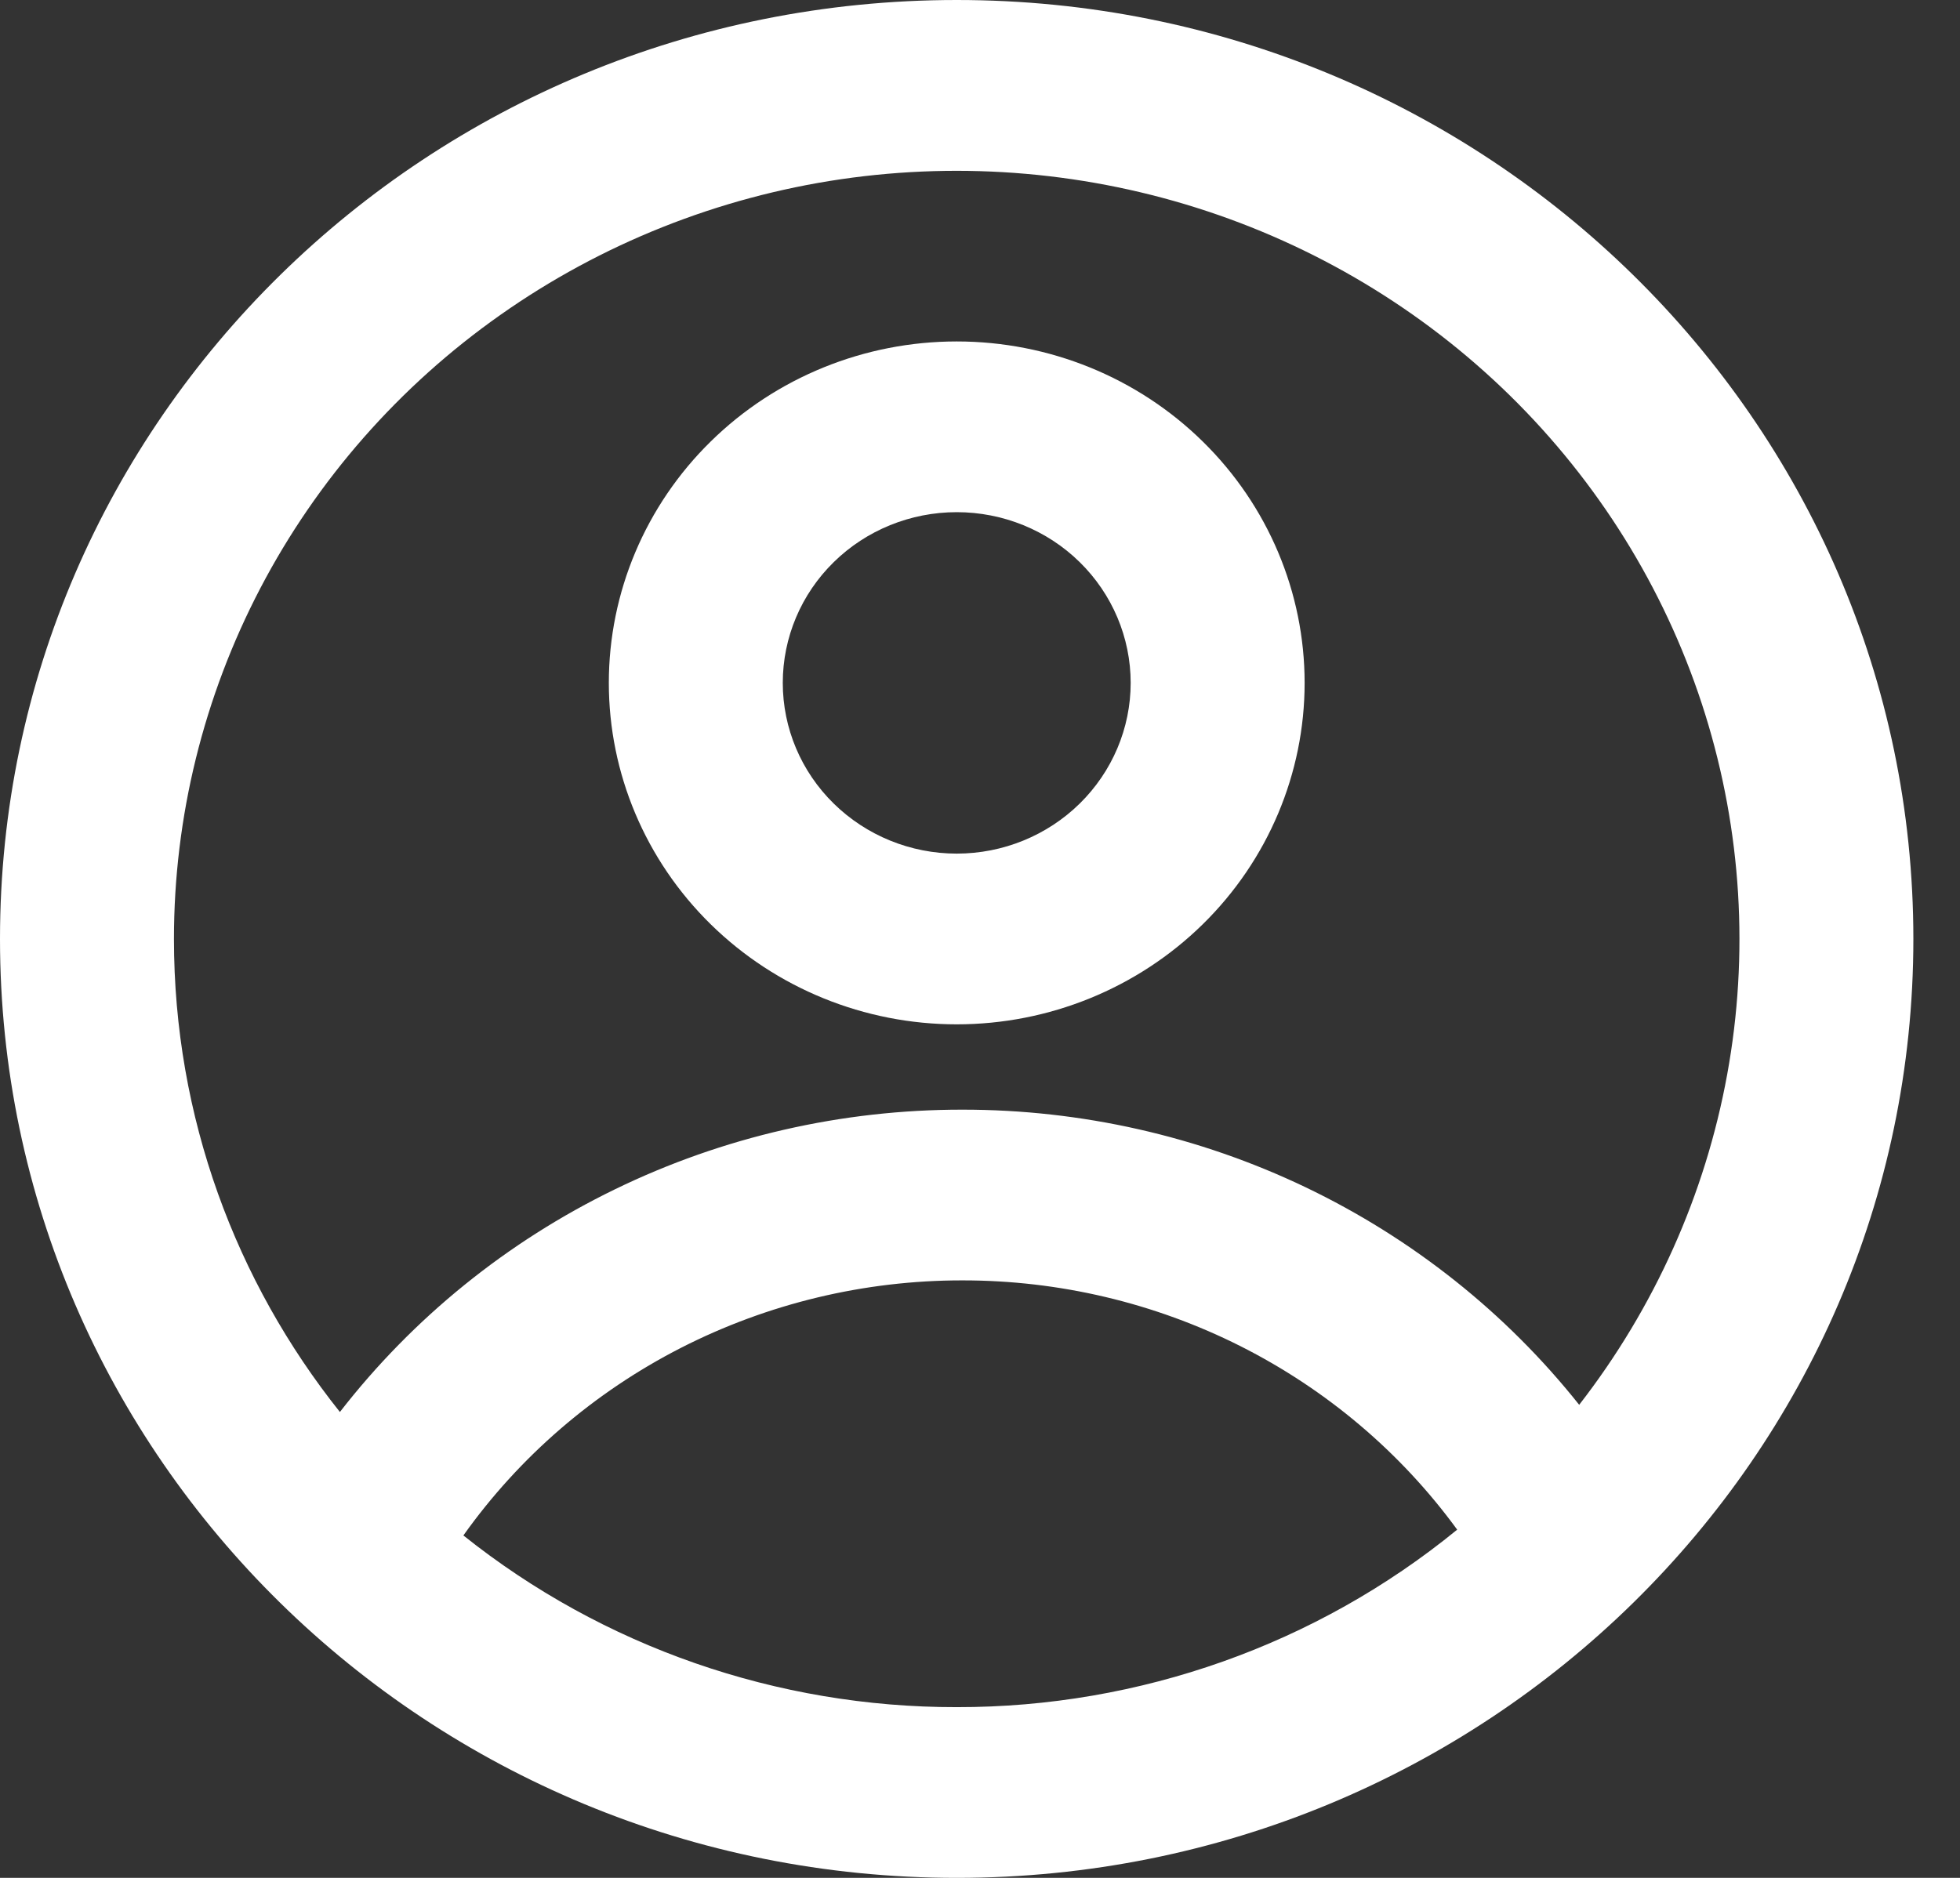 <svg width="24" height="23" viewBox="0 0 24 23" fill="none" xmlns="http://www.w3.org/2000/svg">
<rect x="0" y="0" width="24" height="23" fill="#333333" stroke="none"/>
<path fill-rule="evenodd" clip-rule="evenodd" d="M15.975 8.364C15.975 9.473 15.526 10.537 14.727 11.321C13.928 12.105 12.845 12.546 11.715 12.546C10.585 12.546 9.502 12.105 8.703 11.321C7.904 10.537 7.455 9.473 7.455 8.364C7.455 7.255 7.904 6.191 8.703 5.407C9.502 4.622 10.585 4.182 11.715 4.182C12.845 4.182 13.928 4.622 14.727 5.407C15.526 6.191 15.975 7.255 15.975 8.364V8.364ZM13.845 8.364C13.845 8.918 13.62 9.45 13.221 9.842C12.822 10.234 12.28 10.455 11.715 10.455C11.15 10.455 10.608 10.234 10.209 9.842C9.809 9.45 9.585 8.918 9.585 8.364C9.585 7.809 9.809 7.277 10.209 6.885C10.608 6.493 11.15 6.273 11.715 6.273C12.28 6.273 12.822 6.493 13.221 6.885C13.62 7.277 13.845 7.809 13.845 8.364V8.364Z" fill="white"/>
<path fill-rule="evenodd" clip-rule="evenodd" d="M11.715 0C5.245 0 0 5.149 0 11.5C0 17.851 5.245 23 11.715 23C18.184 23 23.429 17.851 23.429 11.5C23.429 5.149 18.184 0 11.715 0ZM2.13 11.5C2.13 13.685 2.889 15.697 4.162 17.294C5.056 16.142 6.209 15.208 7.531 14.566C8.853 13.923 10.309 13.59 11.784 13.591C13.24 13.59 14.677 13.915 15.986 14.541C17.295 15.168 18.441 16.079 19.337 17.206C20.259 16.018 20.881 14.631 21.149 13.161C21.418 11.69 21.325 10.178 20.88 8.749C20.435 7.321 19.65 6.017 18.59 4.945C17.529 3.873 16.224 3.065 14.782 2.587C13.34 2.109 11.803 1.975 10.298 2.195C8.793 2.416 7.363 2.986 6.127 3.857C4.89 4.728 3.883 5.875 3.188 7.204C2.493 8.534 2.13 10.006 2.13 11.5V11.5ZM11.715 20.909C9.514 20.912 7.381 20.169 5.674 18.806C6.361 17.84 7.275 17.052 8.339 16.508C9.403 15.965 10.585 15.681 11.784 15.682C12.968 15.681 14.136 15.957 15.19 16.488C16.243 17.019 17.153 17.789 17.843 18.735C16.123 20.142 13.954 20.912 11.715 20.909V20.909Z" fill="white"/>
</svg>
